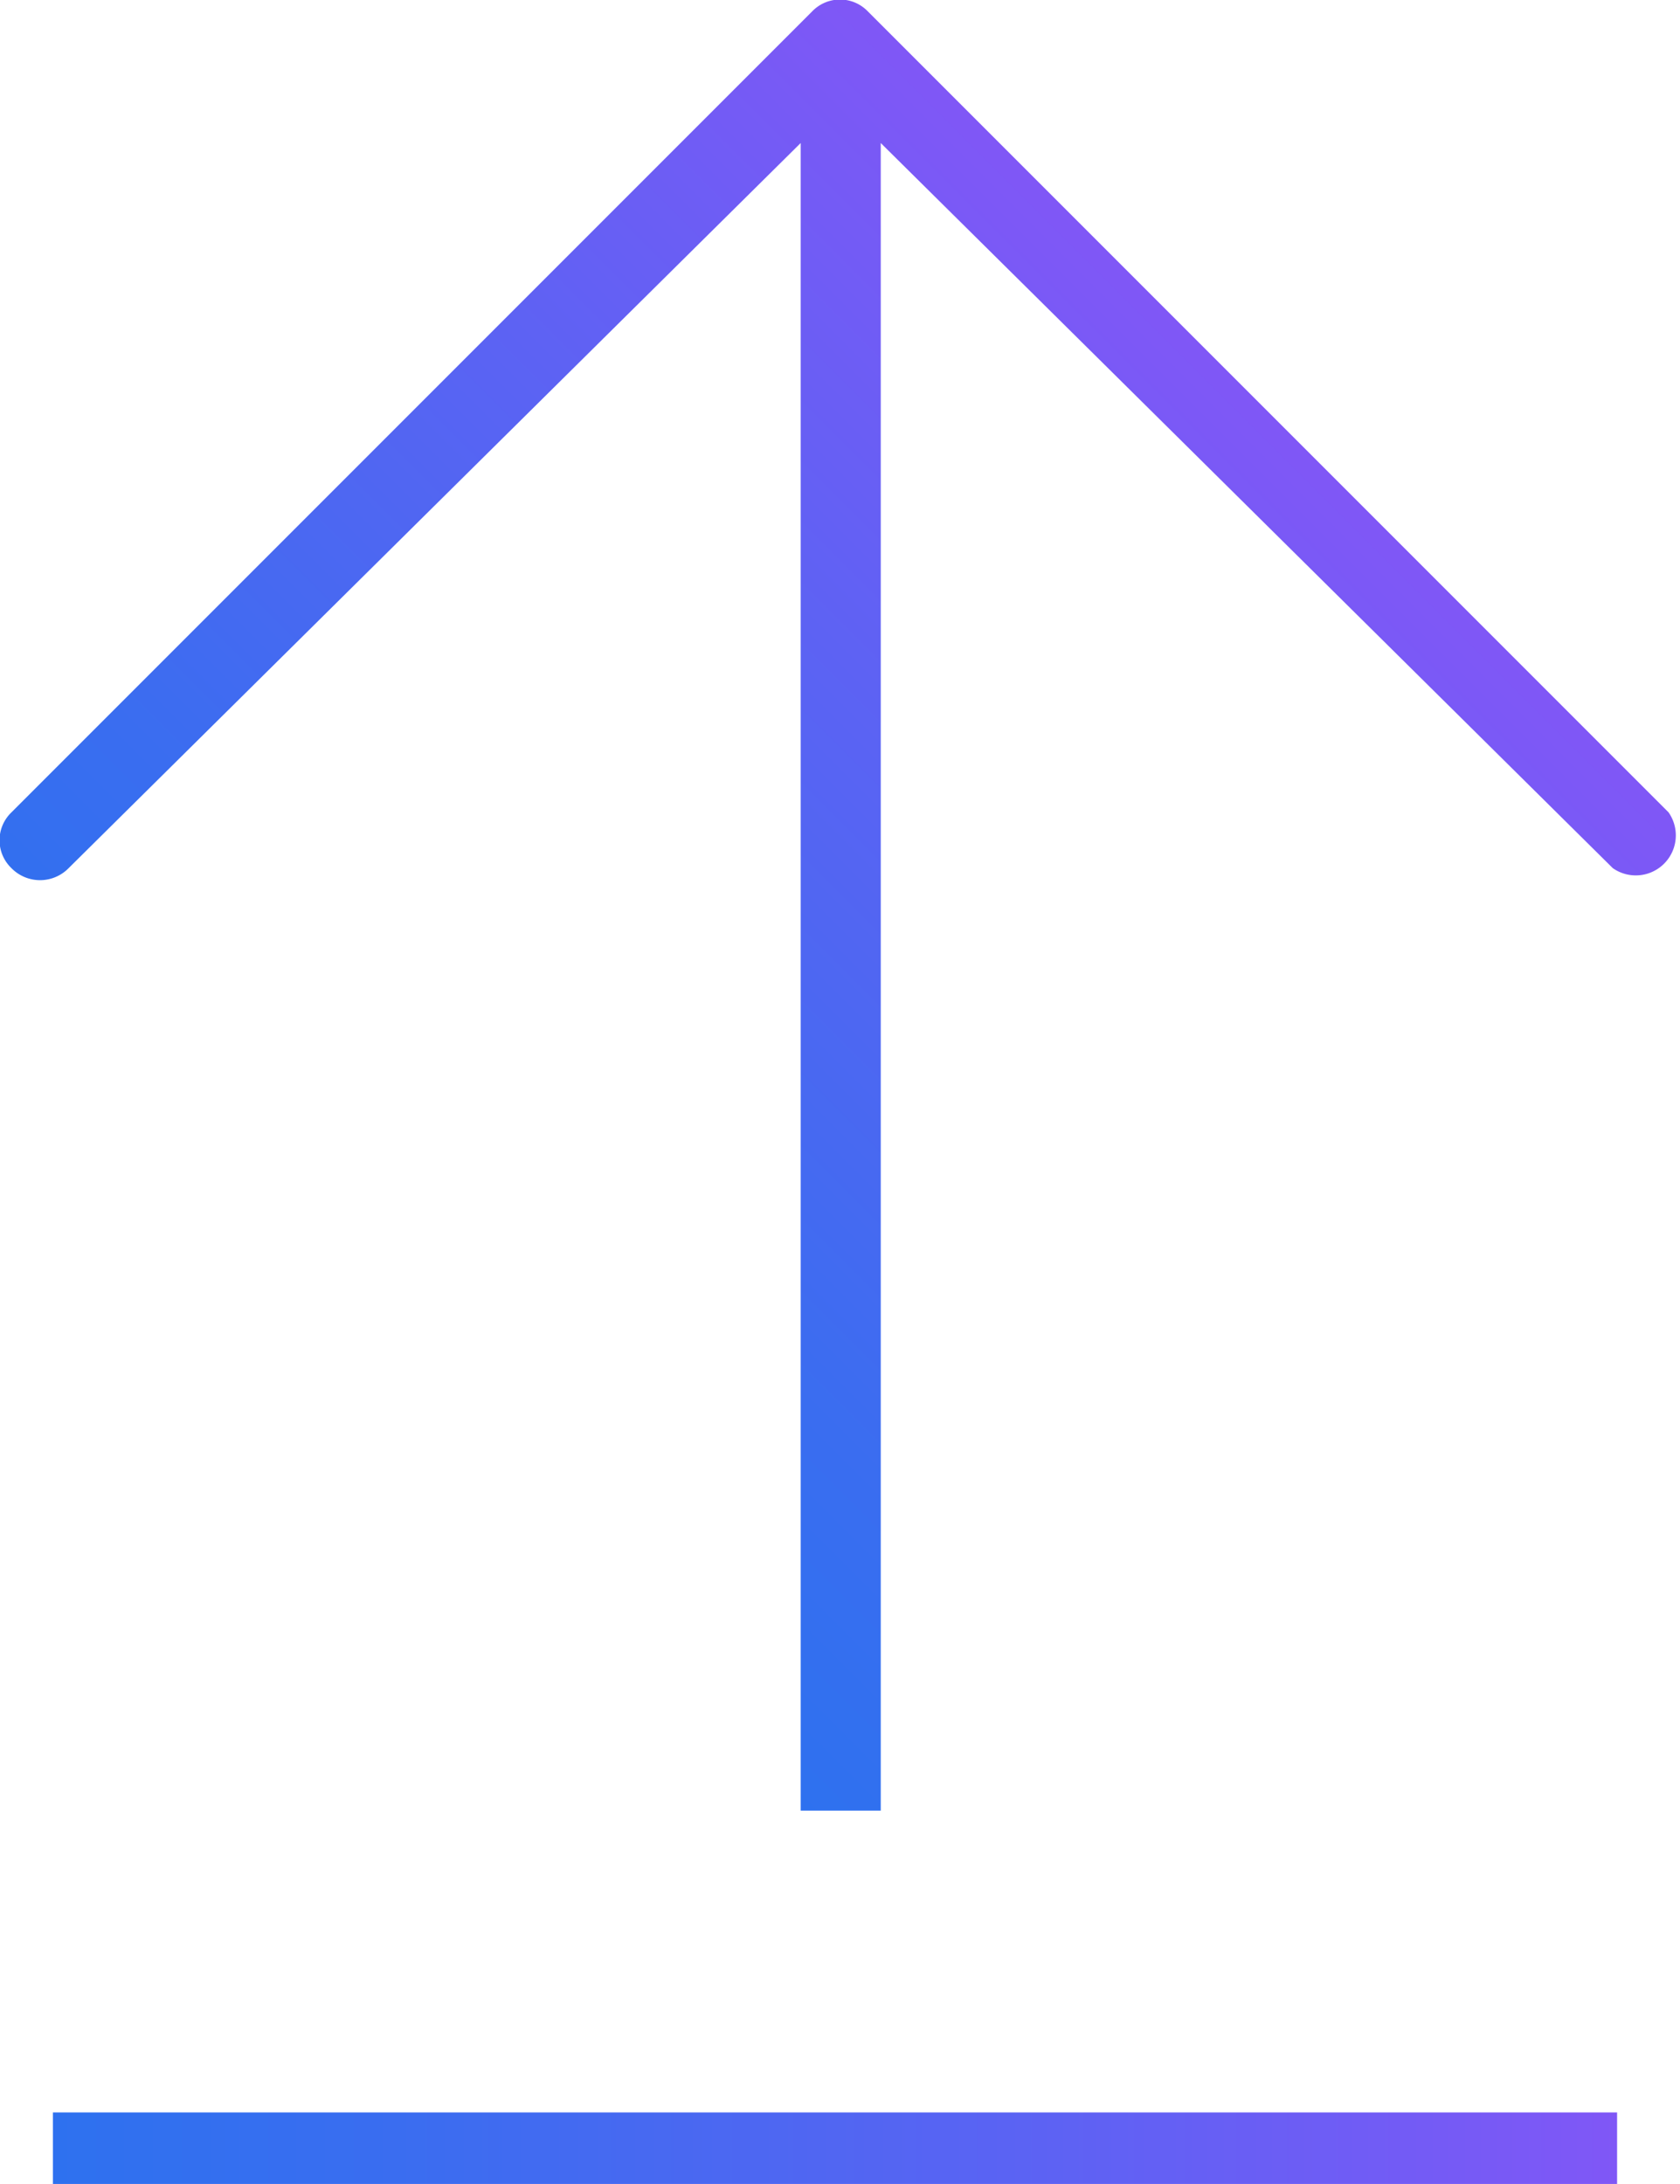 <svg xmlns="http://www.w3.org/2000/svg" xmlns:xlink="http://www.w3.org/1999/xlink" viewBox="0 0 11.75 15.27"><defs><style>.cls-1{stroke-miterlimit:10;stroke-width:0.5px;fill:url(#New_Gradient_Swatch_1);stroke:url(#New_Gradient_Swatch_1);}.cls-2{fill:url(#New_Gradient_Swatch_1-3);}</style><linearGradient id="New_Gradient_Swatch_1" x1="0.37" y1="15.02" x2="11.31" y2="15.02" gradientUnits="userSpaceOnUse"><stop offset="0" stop-color="#2e71ef"/><stop offset="0.22" stop-color="#3a6df0"/><stop offset="0.61" stop-color="#5a63f3"/><stop offset="1" stop-color="#8057f6"/></linearGradient><linearGradient id="New_Gradient_Swatch_1-3" x1="372.7" y1="-491.64" x2="381.93" y2="-491.64" gradientTransform="translate(86.72 620.86) rotate(-45)" xlink:href="#New_Gradient_Swatch_1"/></defs><g id="Layer_2" data-name="Layer 2"><g id="Layer_2-2" data-name="Layer 2"><line class="cls-1" x1="0.37" y1="15.02" x2="11.31" y2="15.02"/><path class="cls-2" d="M5.6,12.66V1L.48,6.07a.28.28,0,0,1-.4,0,.27.27,0,0,1,0-.39L5.68.08a.27.27,0,0,1,.39,0l5.6,5.6a.28.28,0,0,1-.39.39L6.16,1V12.66Z"/></g></g></svg>